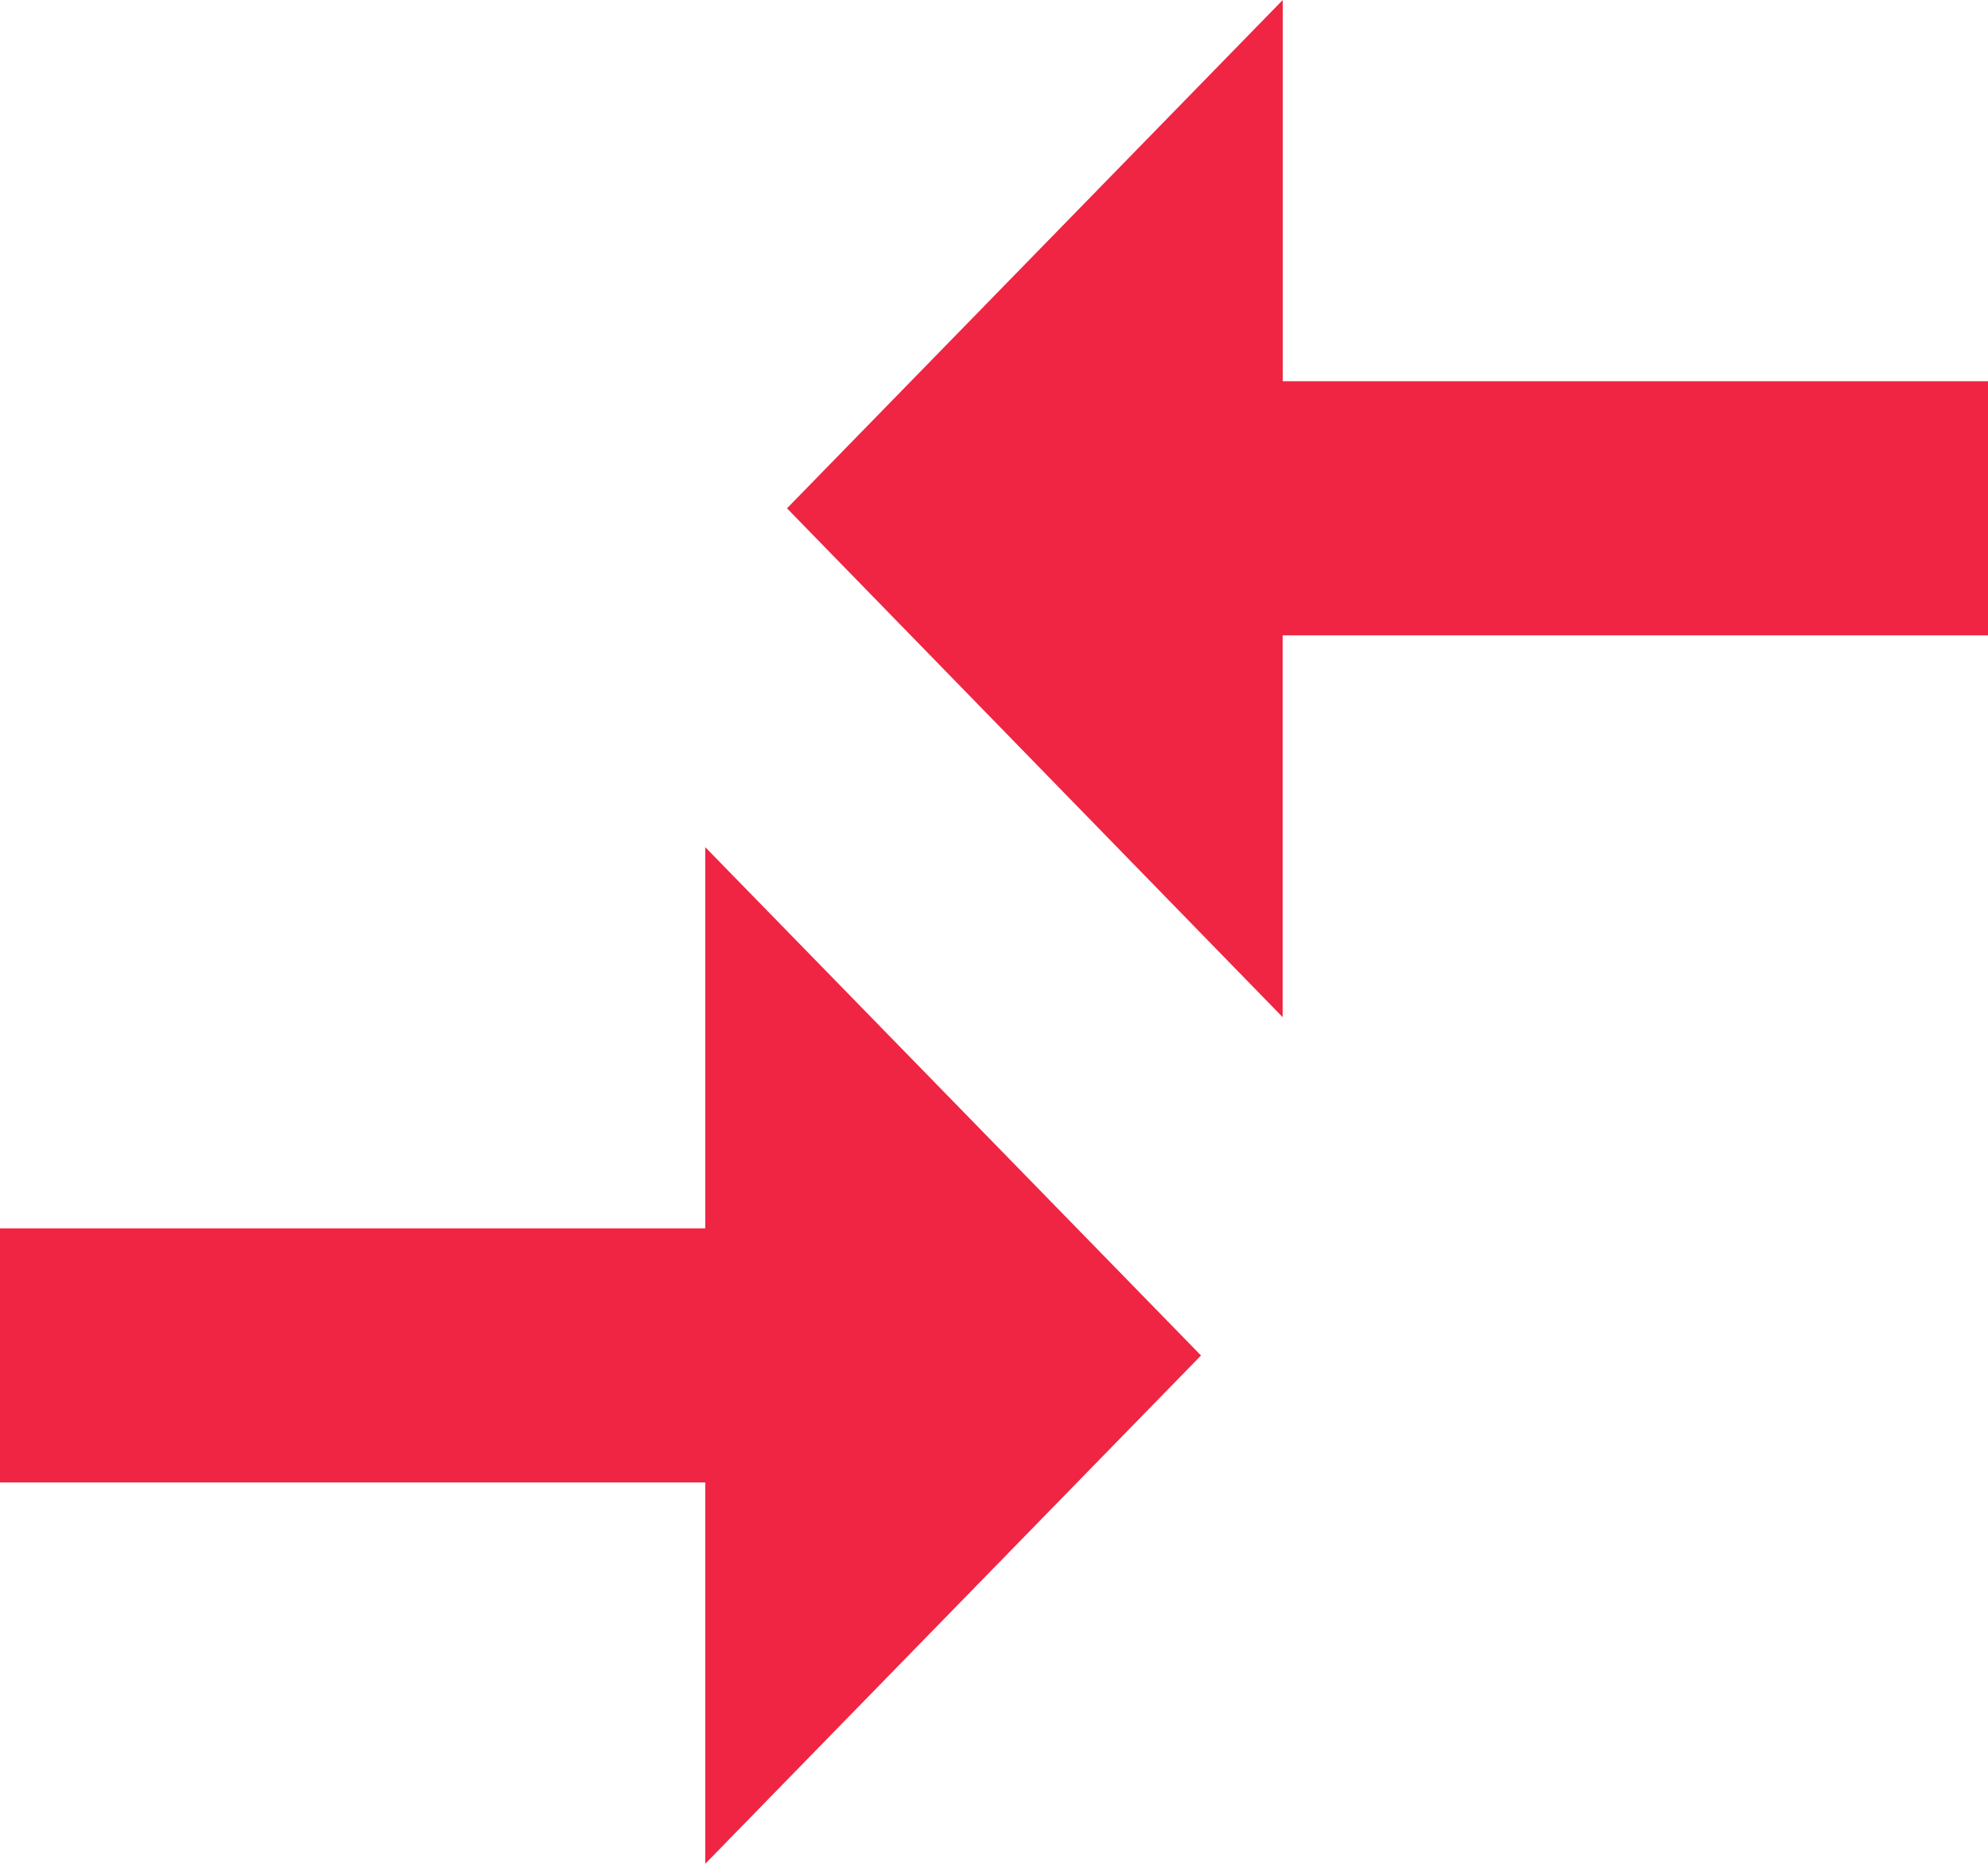 <svg xmlns="http://www.w3.org/2000/svg" width="16" height="15" viewBox="0 0 16 15">
  <path id="Compare" d="M10.676,16.386H5v2.045h5.676V21.5l3.99-4.091-3.99-4.091v3.068Zm4.647-1.7V11.613H21V9.568H15.324V6.5l-3.99,4.091Z" transform="translate(-5 -6.5)" fill="#ef2543"/>
</svg>
